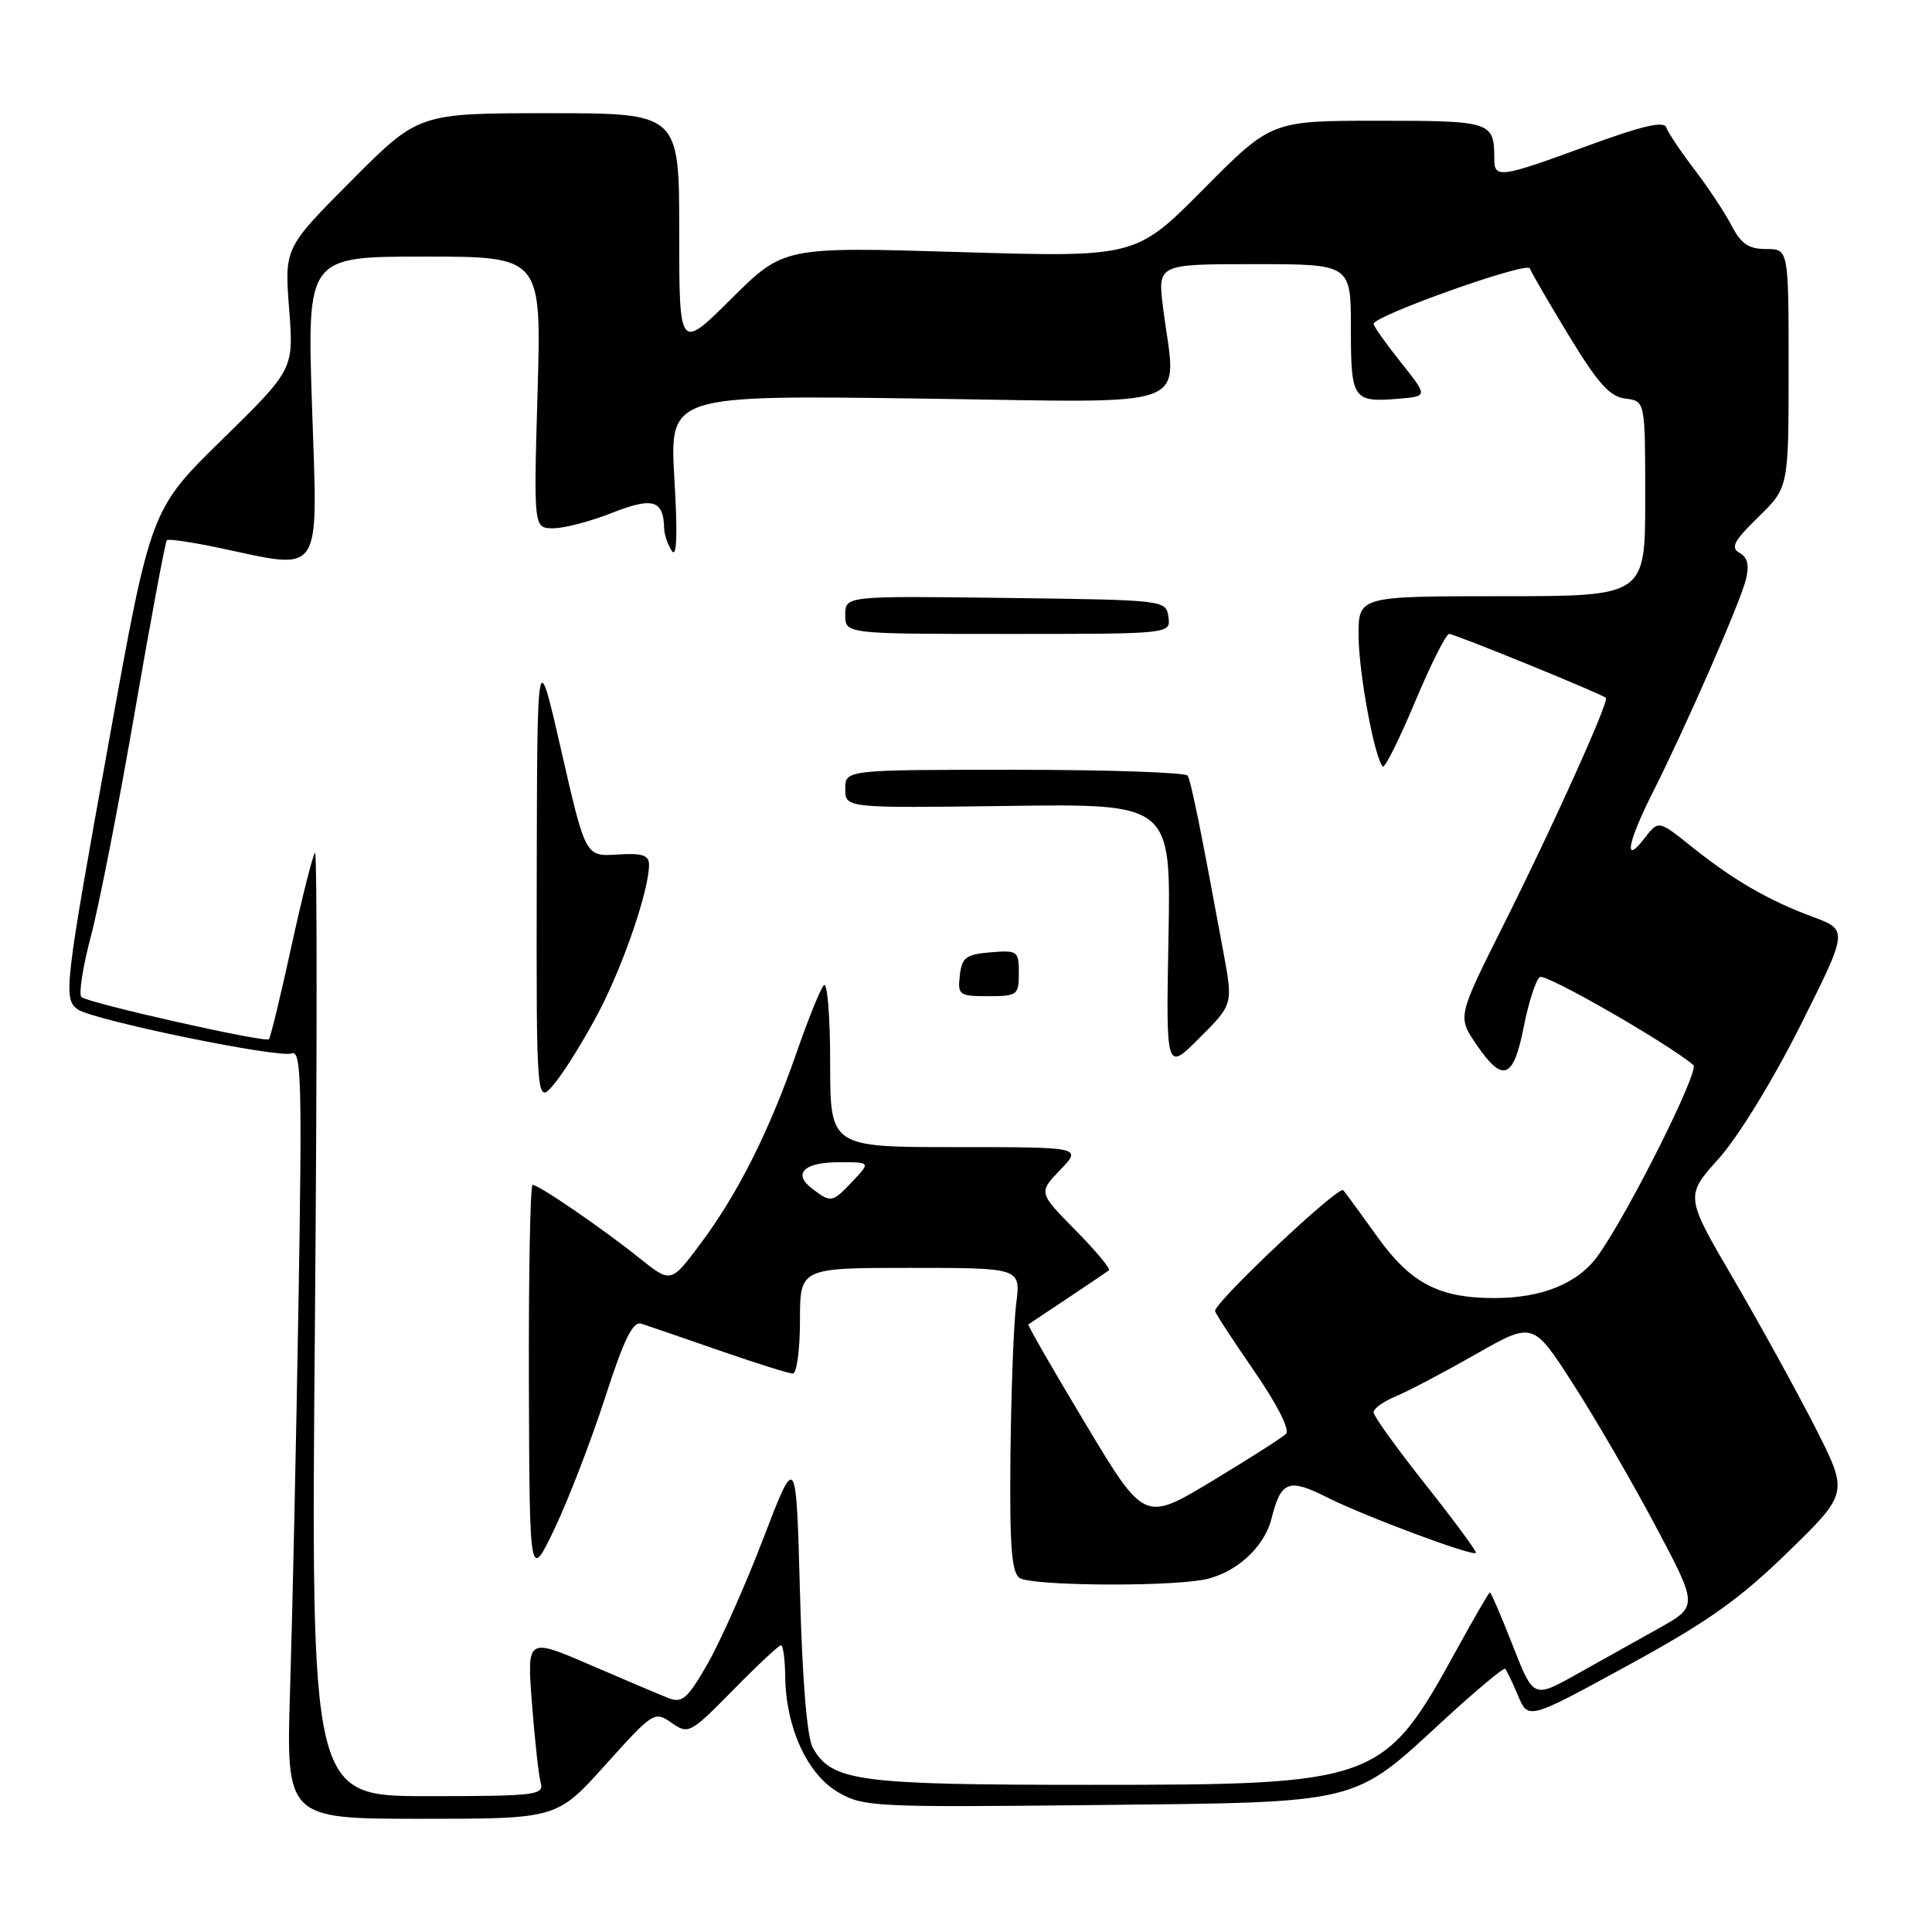 <?xml version="1.0" encoding="UTF-8" standalone="no"?>
<!DOCTYPE svg PUBLIC "-//W3C//DTD SVG 1.1//EN" "http://www.w3.org/Graphics/SVG/1.1/DTD/svg11.dtd" >
<svg xmlns="http://www.w3.org/2000/svg" xmlns:xlink="http://www.w3.org/1999/xlink" version="1.1" viewBox="0 0 256 256">
 <g >
 <path fill="currentColor"
d=" M 80.24 233.83 C 86.55 226.82 86.73 226.70 88.98 228.28 C 91.22 229.84 91.44 229.73 97.14 223.94 C 100.35 220.67 103.21 218.00 103.49 218.00 C 103.77 218.00 104.02 219.91 104.05 222.25 C 104.14 228.90 106.96 235.07 111.01 237.45 C 114.36 239.42 115.74 239.49 145.00 239.18 C 180.60 238.80 179.10 239.17 191.35 227.88 C 195.61 223.96 199.25 220.92 199.45 221.13 C 199.64 221.33 200.41 222.94 201.15 224.69 C 202.50 227.89 202.50 227.89 215.68 220.69 C 226.22 214.94 230.46 211.94 236.90 205.67 C 244.94 197.84 244.94 197.84 240.54 189.17 C 238.11 184.40 233.24 175.55 229.71 169.50 C 223.28 158.50 223.28 158.50 227.74 153.52 C 230.31 150.66 234.91 143.16 238.56 135.89 C 244.90 123.23 244.90 123.23 240.20 121.49 C 234.29 119.29 229.70 116.63 224.13 112.17 C 219.76 108.67 219.76 108.67 217.90 111.08 C 215.09 114.74 215.64 111.67 218.97 105.06 C 223.34 96.40 230.56 79.91 231.34 76.80 C 231.81 74.90 231.57 73.86 230.50 73.26 C 229.27 72.57 229.74 71.68 233.00 68.50 C 237.00 64.59 237.00 64.59 237.00 48.80 C 237.00 33.00 237.00 33.00 234.03 33.00 C 231.72 33.00 230.70 32.31 229.46 29.92 C 228.58 28.23 226.37 24.88 224.54 22.48 C 222.70 20.08 221.02 17.56 220.79 16.88 C 220.50 15.99 217.55 16.68 210.36 19.32 C 198.81 23.56 198.00 23.68 198.00 21.08 C 198.00 16.11 197.68 16.00 182.62 16.00 C 168.46 16.00 168.46 16.00 159.48 25.05 C 150.50 34.10 150.50 34.10 127.17 33.40 C 103.85 32.70 103.85 32.70 96.92 39.57 C 90.00 46.45 90.00 46.45 90.00 30.72 C 90.00 15.00 90.00 15.00 72.73 15.00 C 55.46 15.00 55.46 15.00 46.58 23.92 C 37.69 32.85 37.69 32.85 38.31 40.90 C 38.93 48.94 38.93 48.94 29.46 58.22 C 19.98 67.50 19.98 67.50 14.49 97.90 C 8.55 130.76 8.38 132.27 10.25 133.72 C 12.06 135.12 36.91 140.25 38.65 139.58 C 39.93 139.09 40.04 143.37 39.55 172.76 C 39.24 191.32 38.74 214.26 38.44 223.75 C 37.90 241.00 37.90 241.00 55.85 241.00 C 73.80 241.00 73.80 241.00 80.24 233.83 Z  M 41.73 175.25 C 42.02 140.74 42.03 112.72 41.74 113.00 C 41.45 113.28 40.04 118.86 38.61 125.41 C 37.18 131.97 35.84 137.50 35.63 137.70 C 35.14 138.20 11.70 132.92 10.79 132.11 C 10.40 131.76 10.97 128.11 12.06 123.99 C 13.15 119.87 15.77 106.47 17.88 94.22 C 20.00 81.97 21.90 71.78 22.11 71.58 C 22.33 71.38 25.42 71.83 29.00 72.59 C 42.92 75.53 42.11 76.74 41.35 54.00 C 40.68 34.00 40.68 34.00 56.21 34.00 C 71.75 34.00 71.75 34.00 71.23 52.00 C 70.71 70.00 70.71 70.00 73.32 70.00 C 74.75 70.00 78.26 69.08 81.12 67.95 C 86.51 65.83 87.92 66.25 88.00 70.00 C 88.02 70.83 88.48 72.17 89.02 73.00 C 89.68 74.01 89.80 70.86 89.36 63.43 C 88.72 52.36 88.72 52.36 121.86 52.81 C 159.29 53.32 155.84 54.61 154.11 40.75 C 153.39 35.00 153.39 35.00 166.20 35.00 C 179.00 35.00 179.00 35.00 179.00 43.53 C 179.00 52.99 179.25 53.35 185.49 52.82 C 189.19 52.50 189.19 52.50 185.61 48.00 C 183.63 45.52 182.02 43.24 182.01 42.92 C 181.99 41.85 202.37 34.61 202.71 35.56 C 202.89 36.08 205.23 40.10 207.90 44.50 C 211.75 50.83 213.31 52.57 215.38 52.82 C 218.00 53.13 218.00 53.13 218.00 66.07 C 218.00 79.00 218.00 79.00 199.00 79.00 C 180.00 79.00 180.00 79.00 180.02 84.25 C 180.03 89.11 182.14 100.48 183.23 101.57 C 183.49 101.83 185.41 97.98 187.49 93.02 C 189.57 88.06 191.61 84.00 192.02 84.00 C 192.76 84.00 212.23 91.94 212.79 92.47 C 213.25 92.91 205.73 109.58 199.17 122.66 C 193.13 134.72 193.13 134.72 195.60 138.36 C 199.13 143.55 200.54 143.03 201.91 136.03 C 202.56 132.75 203.52 129.79 204.06 129.46 C 204.84 128.98 220.90 138.19 224.38 141.12 C 225.23 141.84 215.86 160.58 211.77 166.33 C 209.12 170.05 204.38 172.00 198.00 172.00 C 190.66 172.00 186.92 170.04 182.50 163.87 C 180.39 160.92 178.35 158.14 177.99 157.71 C 177.41 157.02 161.00 172.48 161.00 173.71 C 161.00 173.96 163.32 177.53 166.16 181.63 C 169.22 186.07 170.94 189.45 170.41 189.99 C 169.91 190.48 165.48 193.31 160.57 196.27 C 151.63 201.65 151.63 201.65 143.83 188.65 C 139.53 181.50 136.13 175.57 136.26 175.49 C 136.39 175.40 138.75 173.83 141.50 172.00 C 144.25 170.17 146.70 168.51 146.94 168.31 C 147.18 168.12 145.18 165.72 142.49 162.99 C 137.60 158.03 137.60 158.03 140.49 155.01 C 143.37 152.00 143.37 152.00 126.69 152.00 C 110.00 152.00 110.00 152.00 110.00 140.80 C 110.00 134.64 109.62 130.03 109.16 130.55 C 108.69 131.07 107.07 135.10 105.54 139.50 C 101.95 149.85 97.76 158.19 92.84 164.77 C 88.90 170.05 88.90 170.05 84.70 166.68 C 79.83 162.78 71.40 157.00 70.57 157.00 C 70.26 157.00 70.04 168.81 70.08 183.25 C 70.17 209.50 70.17 209.50 73.51 202.50 C 75.34 198.65 78.34 190.87 80.17 185.21 C 82.70 177.39 83.86 175.04 85.00 175.40 C 85.83 175.67 90.46 177.26 95.30 178.94 C 100.14 180.62 104.52 182.00 105.05 182.00 C 105.57 182.00 106.00 178.85 106.00 175.00 C 106.00 168.00 106.00 168.00 120.63 168.00 C 135.26 168.00 135.26 168.00 134.65 172.75 C 134.32 175.36 133.98 184.41 133.89 192.86 C 133.77 204.95 134.04 208.41 135.12 209.10 C 136.70 210.10 153.66 210.28 159.24 209.36 C 163.53 208.65 167.49 205.16 168.48 201.22 C 169.74 196.22 170.74 195.84 175.85 198.41 C 180.82 200.91 195.09 206.24 195.56 205.77 C 195.72 205.62 192.73 201.56 188.92 196.75 C 185.11 191.95 182.00 187.62 182.00 187.13 C 182.00 186.64 183.33 185.69 184.95 185.02 C 186.58 184.35 191.33 181.84 195.52 179.46 C 203.13 175.12 203.13 175.12 208.40 183.31 C 211.31 187.82 216.23 196.30 219.35 202.17 C 225.02 212.84 225.02 212.84 219.76 215.78 C 216.87 217.39 211.96 220.14 208.85 221.88 C 203.19 225.04 203.19 225.04 200.44 218.02 C 198.92 214.16 197.57 211.00 197.43 211.00 C 197.29 211.00 195.33 214.37 193.07 218.49 C 183.35 236.21 182.56 236.50 144.50 236.50 C 113.63 236.50 110.26 236.05 107.71 231.61 C 106.94 230.27 106.32 222.78 106.00 211.00 C 105.50 192.50 105.50 192.50 101.16 203.81 C 98.78 210.03 95.44 217.53 93.75 220.48 C 91.10 225.09 90.39 225.71 88.59 225.01 C 87.44 224.56 82.75 222.57 78.16 220.59 C 69.82 217.00 69.82 217.00 70.49 225.75 C 70.86 230.56 71.38 235.29 71.65 236.25 C 72.10 237.86 70.92 238.00 56.66 238.00 C 41.19 238.00 41.19 238.00 41.73 175.25 Z  M 79.39 134.00 C 82.66 127.72 86.00 117.91 86.00 114.58 C 86.00 113.31 85.11 113.02 81.79 113.23 C 77.58 113.50 77.58 113.50 74.38 99.50 C 71.18 85.50 71.18 85.50 71.12 116.00 C 71.07 146.50 71.07 146.50 73.53 143.50 C 74.89 141.85 77.52 137.57 79.39 134.00 Z  M 162.13 126.29 C 159.11 109.88 157.82 103.52 157.37 102.78 C 157.10 102.35 146.78 102.00 134.44 102.00 C 112.00 102.00 112.00 102.00 112.00 104.54 C 112.00 107.08 112.00 107.08 133.58 106.79 C 155.16 106.50 155.16 106.50 154.83 124.24 C 154.50 141.98 154.50 141.98 158.94 137.53 C 163.38 133.09 163.38 133.09 162.13 126.29 Z  M 135.00 128.94 C 135.00 126.01 134.83 125.89 131.25 126.19 C 127.99 126.46 127.46 126.86 127.18 129.25 C 126.88 131.85 127.09 132.00 130.93 132.00 C 134.80 132.00 135.00 131.85 135.00 128.94 Z  M 154.82 81.75 C 154.50 79.51 154.43 79.50 133.25 79.23 C 112.00 78.96 112.00 78.96 112.00 81.48 C 112.00 84.00 112.00 84.00 133.57 84.00 C 155.14 84.00 155.14 84.00 154.82 81.75 Z  M 107.65 157.53 C 104.97 155.51 106.50 154.00 111.23 154.00 C 115.35 154.00 115.35 154.00 113.00 156.50 C 110.29 159.38 110.13 159.41 107.65 157.53 Z "/>
</g>
</svg>